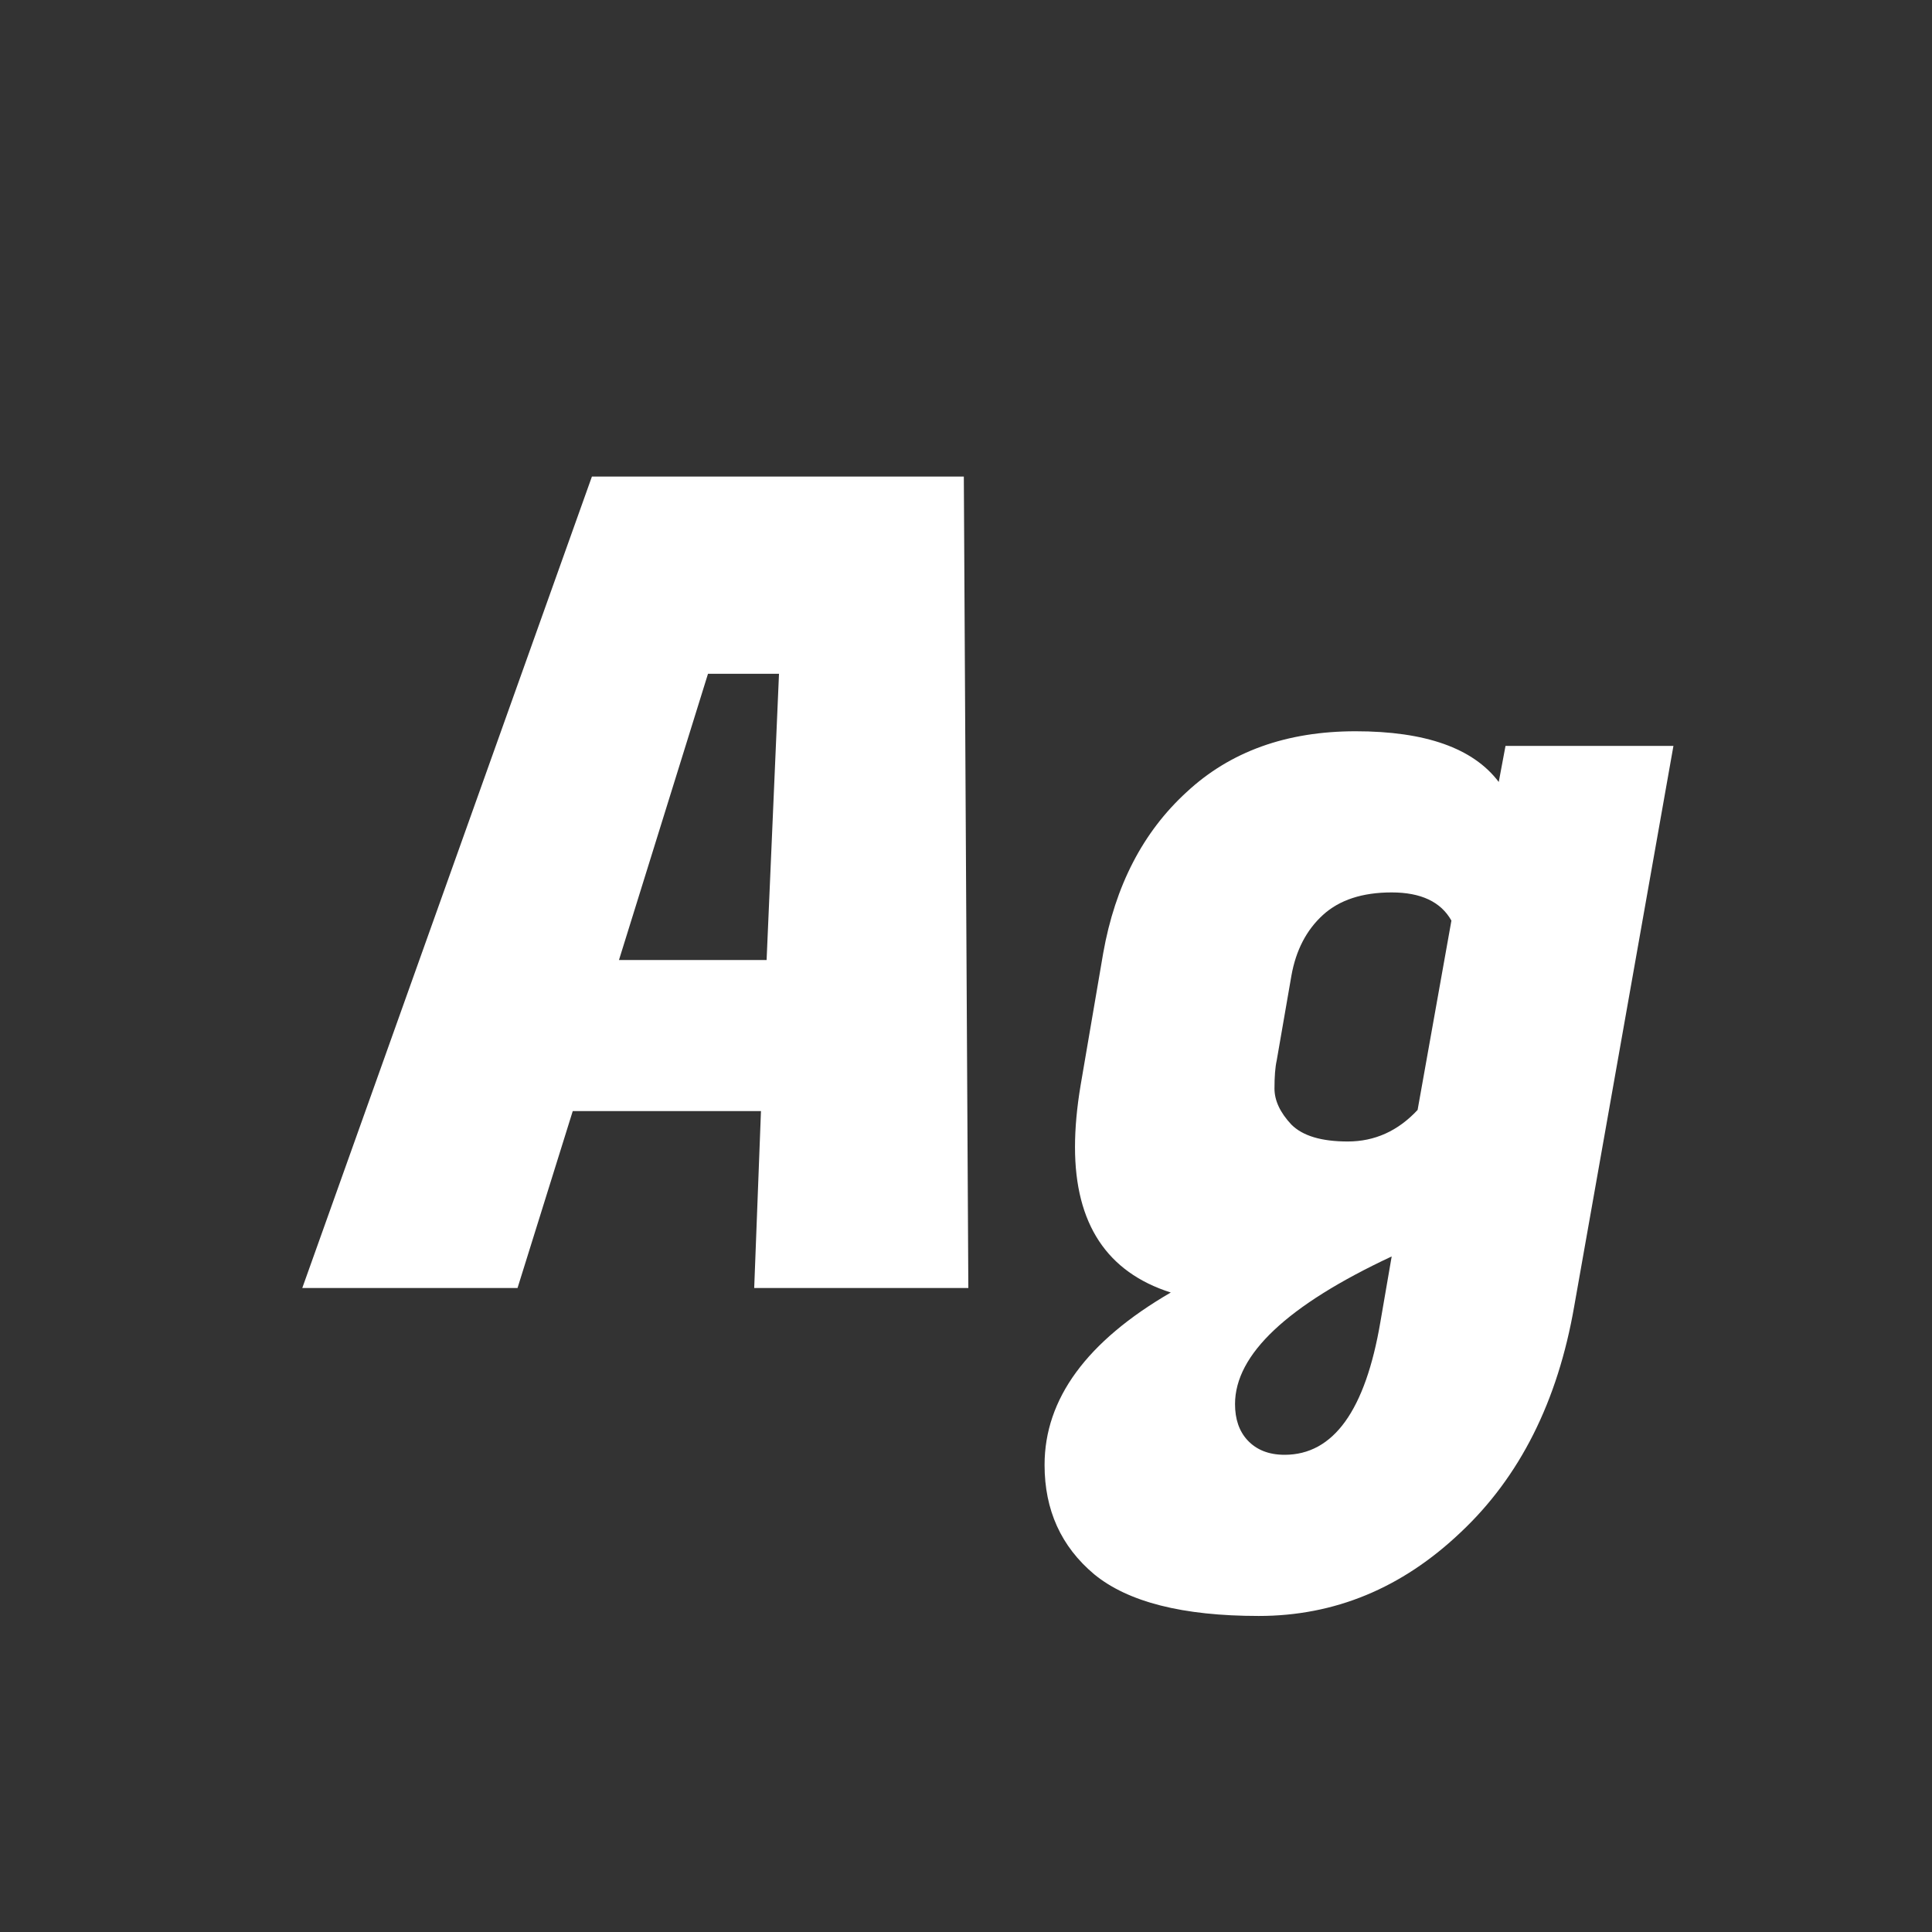 <svg width="24" height="24" viewBox="0 0 24 24" fill="none" xmlns="http://www.w3.org/2000/svg">
<rect x="0" y="0" width="24" height="24" fill="#333333" stroke="none"/>
<path d="M9.369 16L9.453 13.802H7.115L6.429 16H3.755L7.353 5.92H11.973L12.029 16H9.369ZM8.795 8.37L7.689 11.926H9.523L9.677 8.37H8.795ZM19.556 16.224C19.351 17.409 18.879 18.347 18.142 19.038C17.414 19.729 16.579 20.074 15.636 20.074C14.693 20.074 14.012 19.901 13.592 19.556C13.181 19.211 12.976 18.758 12.976 18.198C12.976 17.377 13.499 16.663 14.544 16.056C13.751 15.804 13.354 15.202 13.354 14.25C13.354 14.017 13.377 13.76 13.424 13.48L13.704 11.842C13.853 11.002 14.199 10.335 14.74 9.84C15.281 9.336 15.981 9.084 16.84 9.084C17.708 9.084 18.301 9.294 18.618 9.714L18.702 9.266H20.788L19.556 16.224ZM15.86 13.172C15.841 13.256 15.832 13.373 15.832 13.522C15.832 13.671 15.902 13.821 16.042 13.97C16.182 14.11 16.415 14.18 16.742 14.18C17.078 14.18 17.367 14.049 17.61 13.788L18.03 11.436C17.899 11.203 17.652 11.086 17.288 11.086C16.924 11.086 16.639 11.179 16.434 11.366C16.229 11.553 16.098 11.805 16.042 12.122L15.86 13.172ZM15.958 18.072C16.565 18.072 16.961 17.521 17.148 16.42L17.288 15.608C15.991 16.215 15.342 16.826 15.342 17.442C15.342 17.629 15.393 17.778 15.496 17.89C15.608 18.011 15.762 18.072 15.958 18.072Z" fill="white"/>
</svg>
